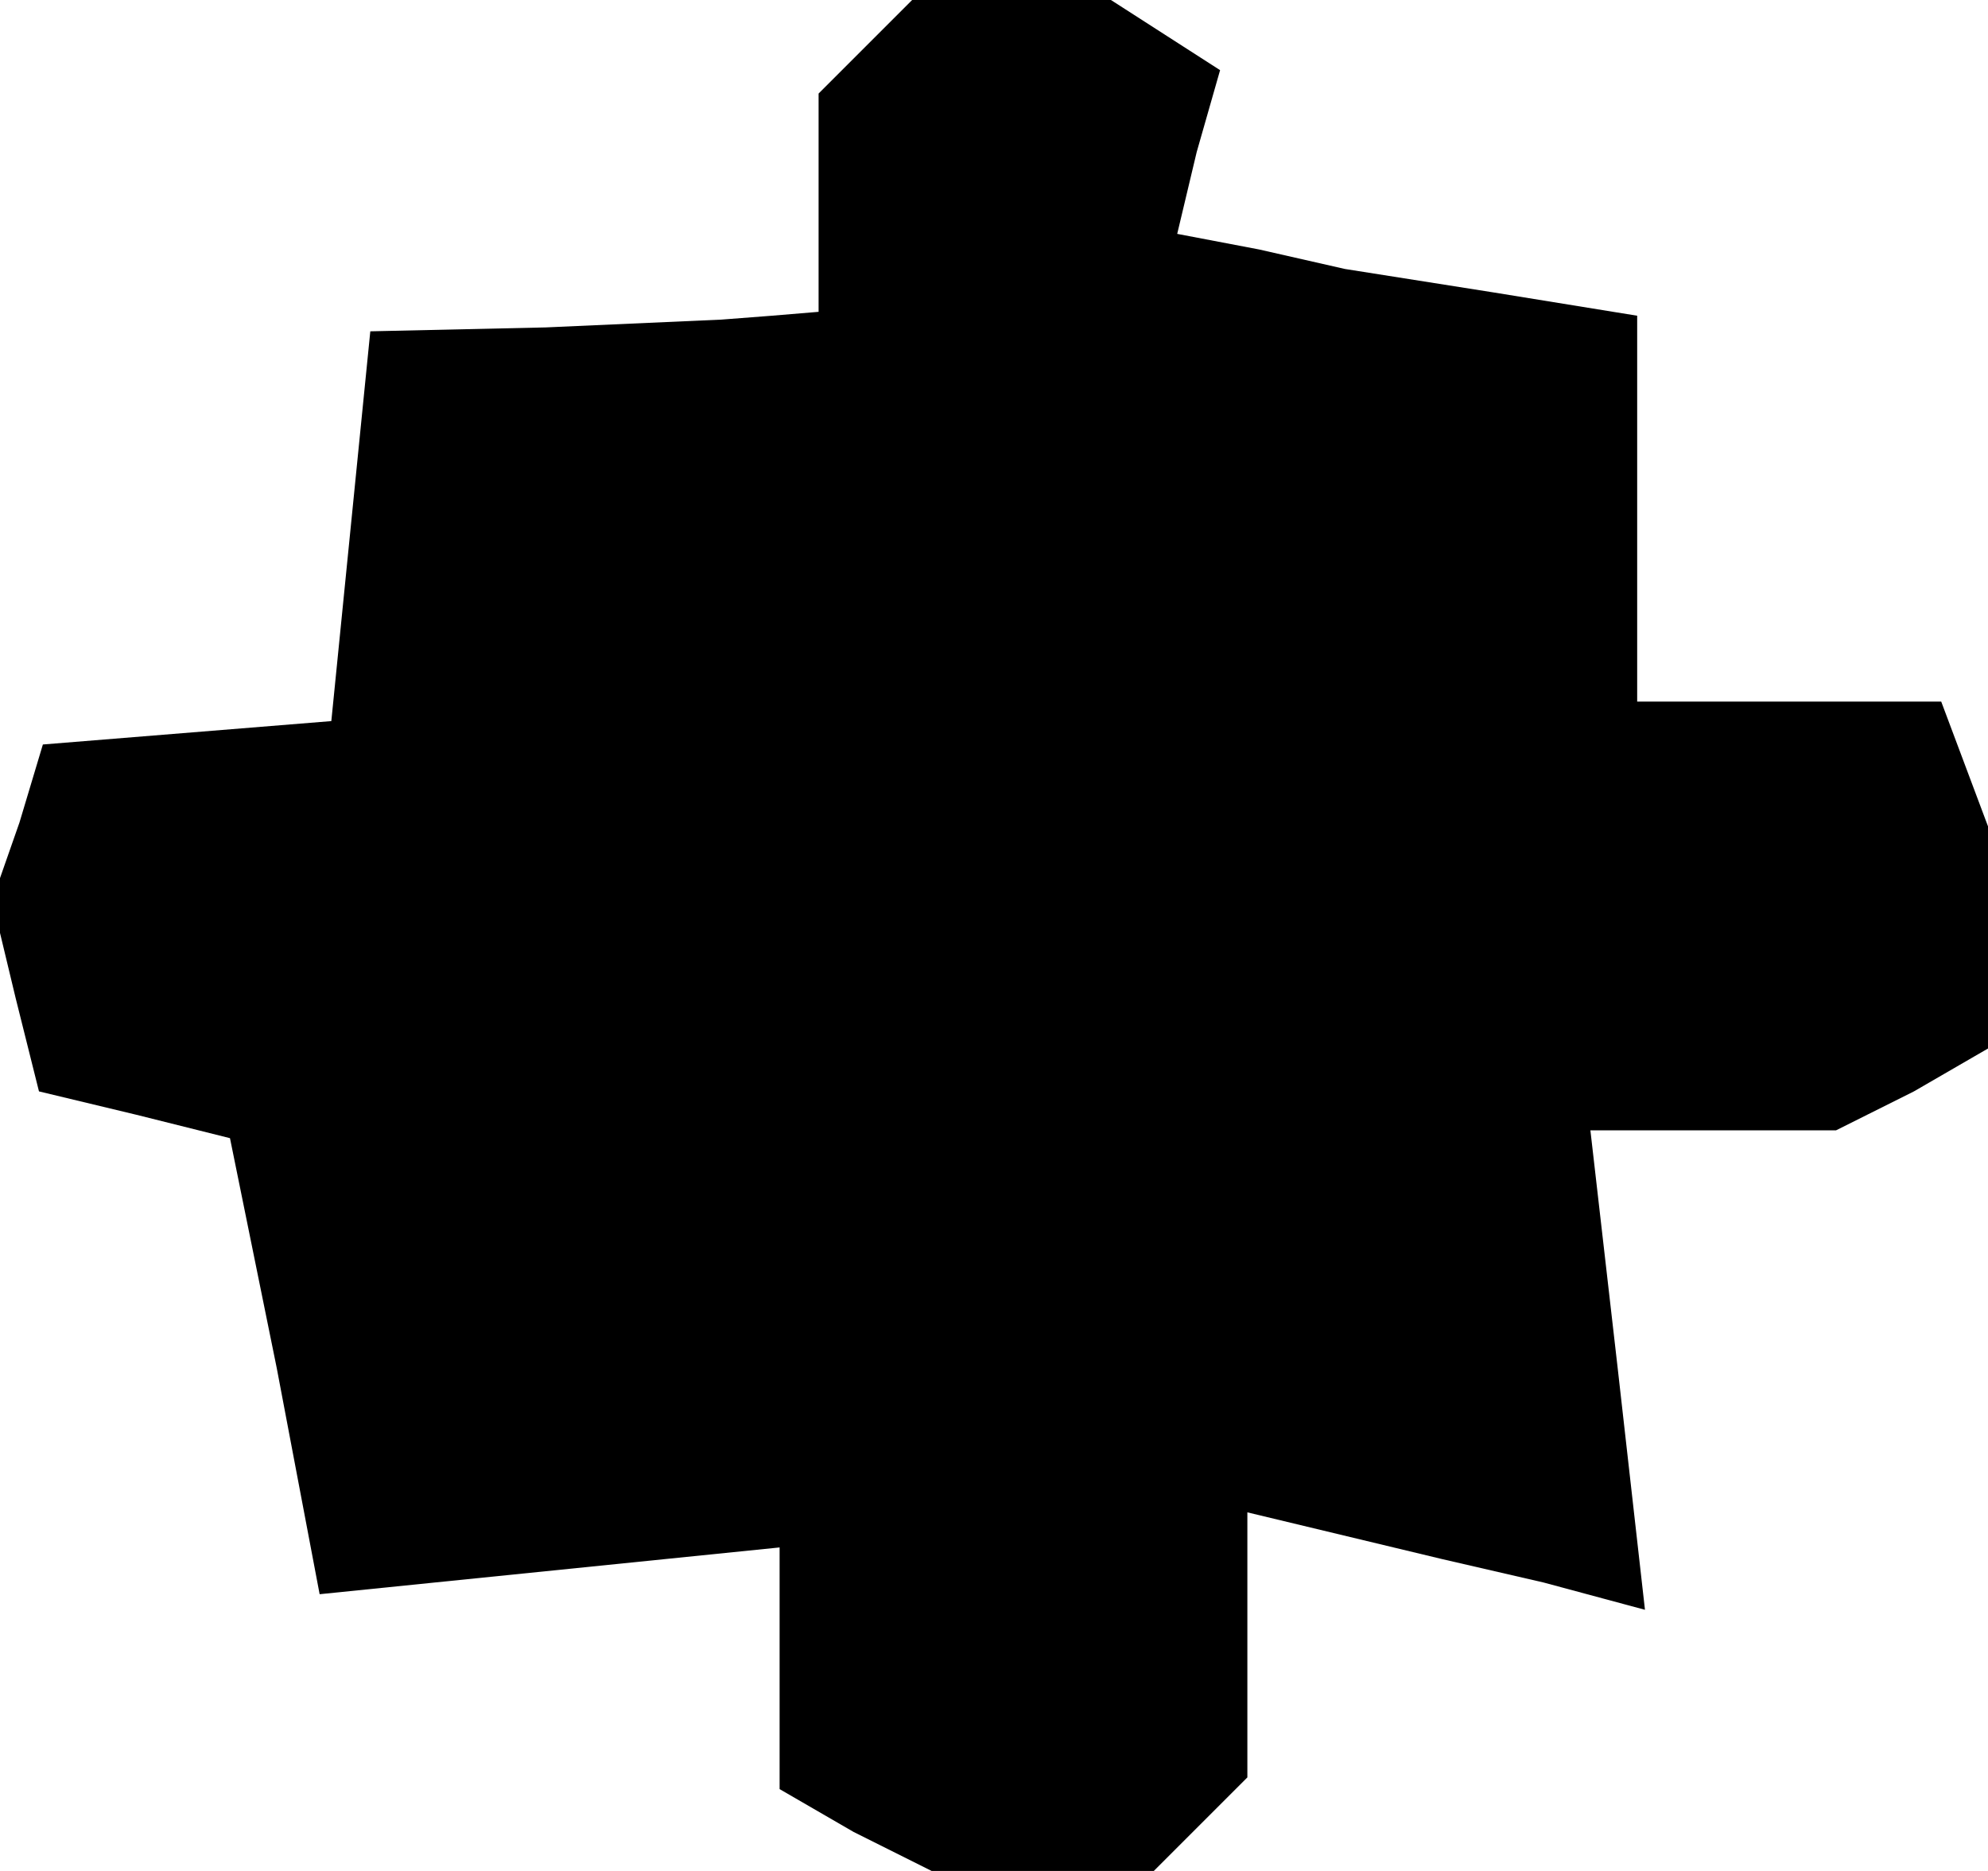 <?xml version="1.0" standalone="no"?>
<!DOCTYPE svg PUBLIC "-//W3C//DTD SVG 20010904//EN"
 "http://www.w3.org/TR/2001/REC-SVG-20010904/DTD/svg10.dtd">
<svg version="1.0" xmlns="http://www.w3.org/2000/svg"
 width="51pt" height="48pt" viewBox="0 0 51 48"
 preserveAspectRatio="xMidYMid meet">
<g transform="translate(0,48) scale(0.1,-0.1)"
fill="#000000" stroke="none">
<path d="M222 468 l-12 -12 0 -28 0 -28 -12 -1 -13 -1 -45 -2 -45 -1 -5 -50
-5 -50 -37 -3 -37 -3 -6 -20 -7 -20 6 -25 6 -24 25 -6 24 -6 12 -59 11 -58 59
6 59 6 0 -31 0 -31 19 -11 20 -10 28 0 29 0 12 12 12 12 0 34 0 34 25 -6 25
-6 26 -6 26 -7 -7 62 -7 61 32 0 31 0 20 10 19 11 0 29 0 28 -6 16 -6 16 -39
0 -39 0 0 50 0 49 -37 6 -38 6 -22 5 -21 4 5 21 6 21 -14 9 -14 9 -25 0 -26 0
-12 -12z"/>
</g>
</svg>

